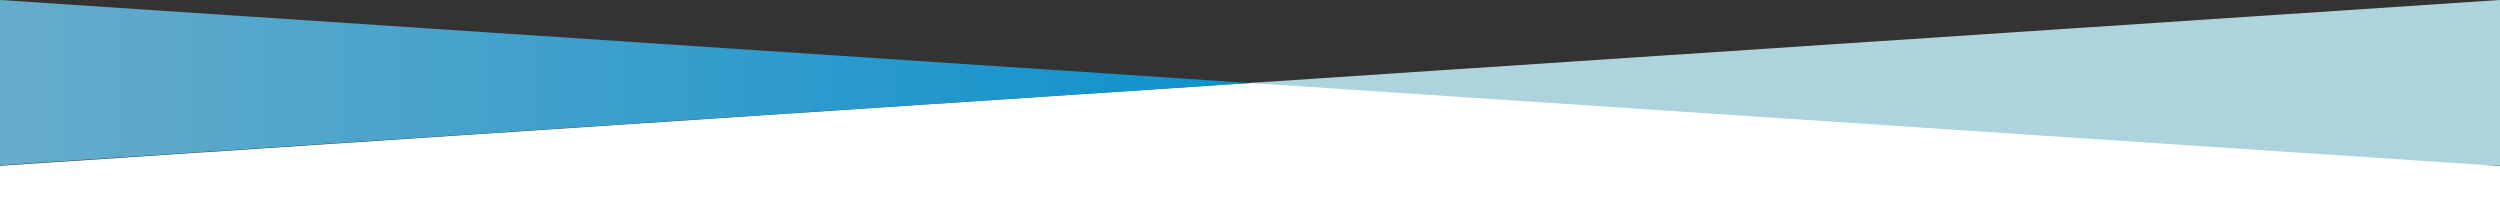 <svg xmlns="http://www.w3.org/2000/svg" width="1024" height="84" viewBox="0 0 1024 84" preserveAspectRatio="none">
    <rect x="0" y="0" width="1024" height="84" fill="#333333" stroke="none"/>
    <defs>
        <linearGradient id="a" x1="1.534%" x2="99.994%" y1="49.976%" y2="49.976%">
            <stop offset="0%" stop-color="#73CAF1"/>
            <stop offset="100%" stop-color="#03A9F3"/>
        </linearGradient>
    </defs>
    <g fill="none" fill-rule="nonzero">
        <path fill="#BAE4EE" d="M511.5 34L1024 0v67.9L511.5 50z" opacity=".9"/>
        <path fill="#FFF" d="M1024 76v-8L512 34 0 67.9V84h1024z"/>
        <path fill="url(#a)" d="M512 34L0 0v67.7l474-31.2z" opacity=".8"/>
    </g>
</svg>
